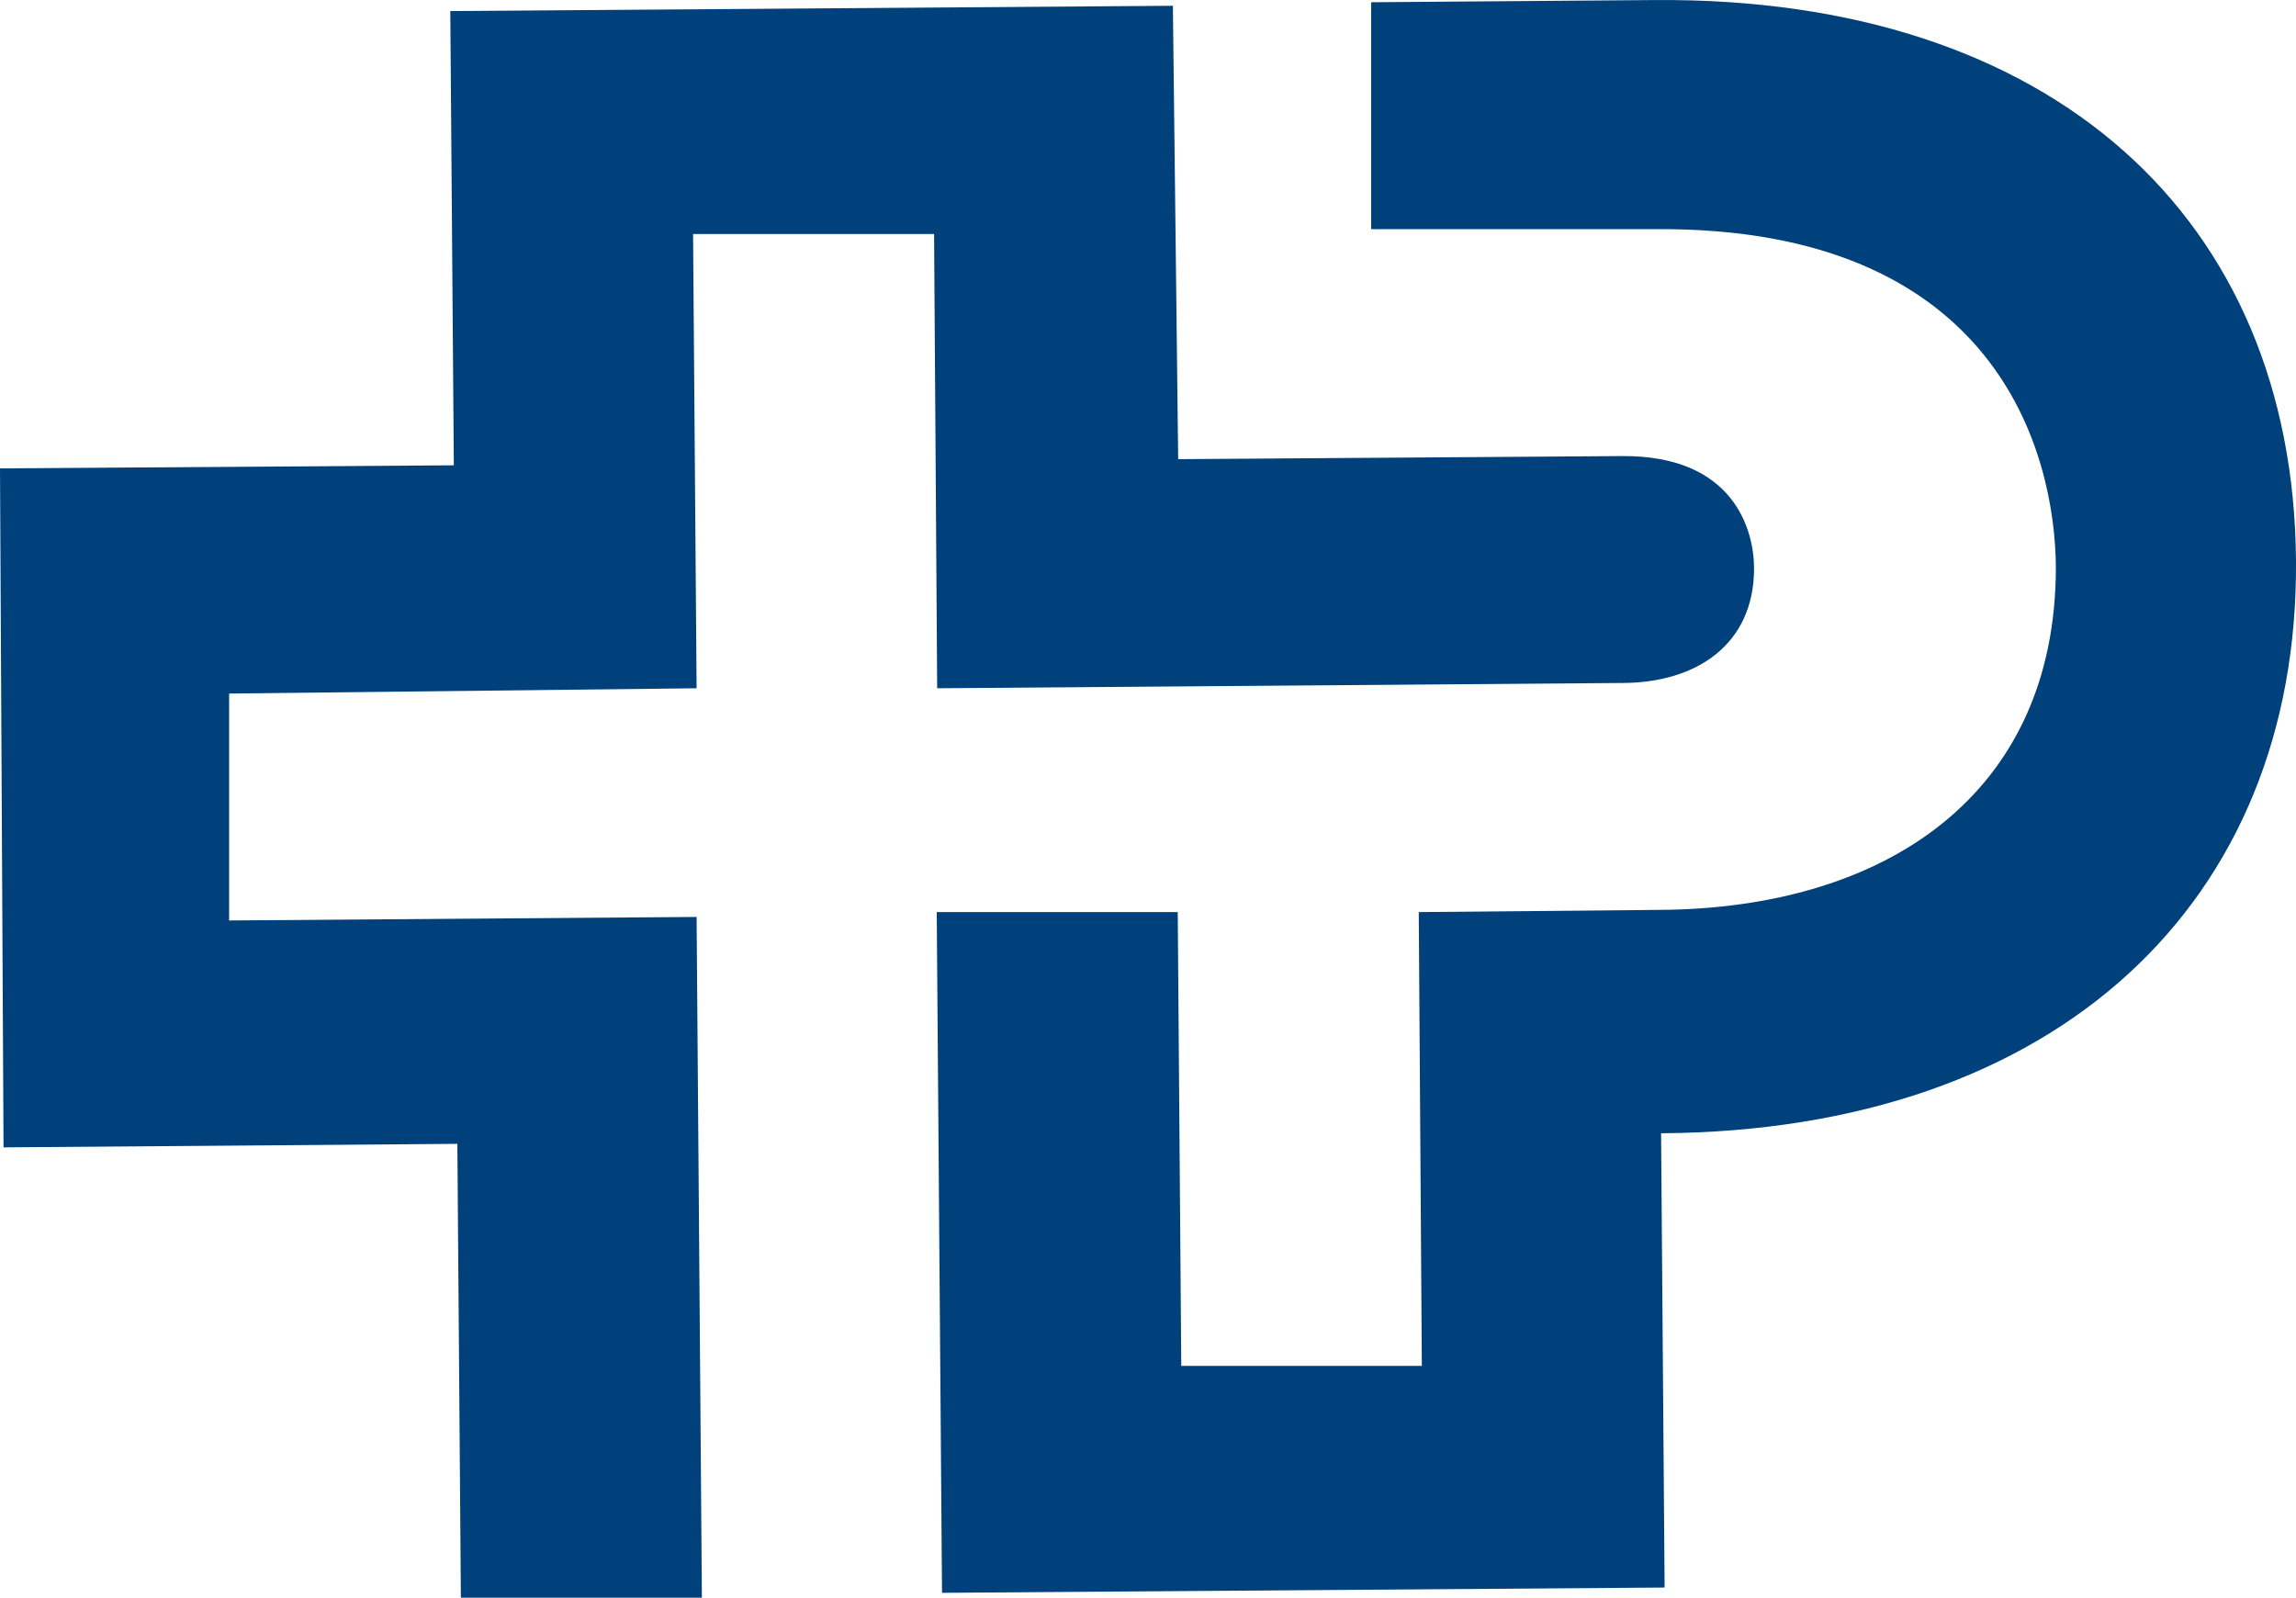 <svg id="Ebene_1" data-name="Ebene 1" xmlns="http://www.w3.org/2000/svg" viewBox="78.92 36.869 52.11 36.261"><defs><style>.cls-1{fill:#00417b;}</style></defs><title>Schweizer-Paraplegiker-Gruppe-2</title><path class="cls-1" d="M116.48,36.87l-6.44.05,0,5.15,6.44,0c7.77-.06,9.08,5.08,9.1,7.67,0,5.16-3.86,7.75-9,7.78l-5.46.05.07,10.3-5.46,0-.08-10.3-5.47,0,.12,15.45,16.4-.12-.08-10.31c9-.06,14.47-5.25,14.41-13S125.52,36.8,116.48,36.87Z"></path><path class="cls-1" d="M94.73,52.49l-.08-10.31,5.47,0,.07,10.31,15.54-.12c1.7,0,3-.88,3-2.6,0-.85-.44-2.57-3-2.55l-10.07.07L105.54,37l-16.4.12.08,10.31-10.3.07L79,62.91l10.3-.08.08,10.3,5.47,0-.12-15.45-10.61.08,0-5.15Z"></path></svg>
